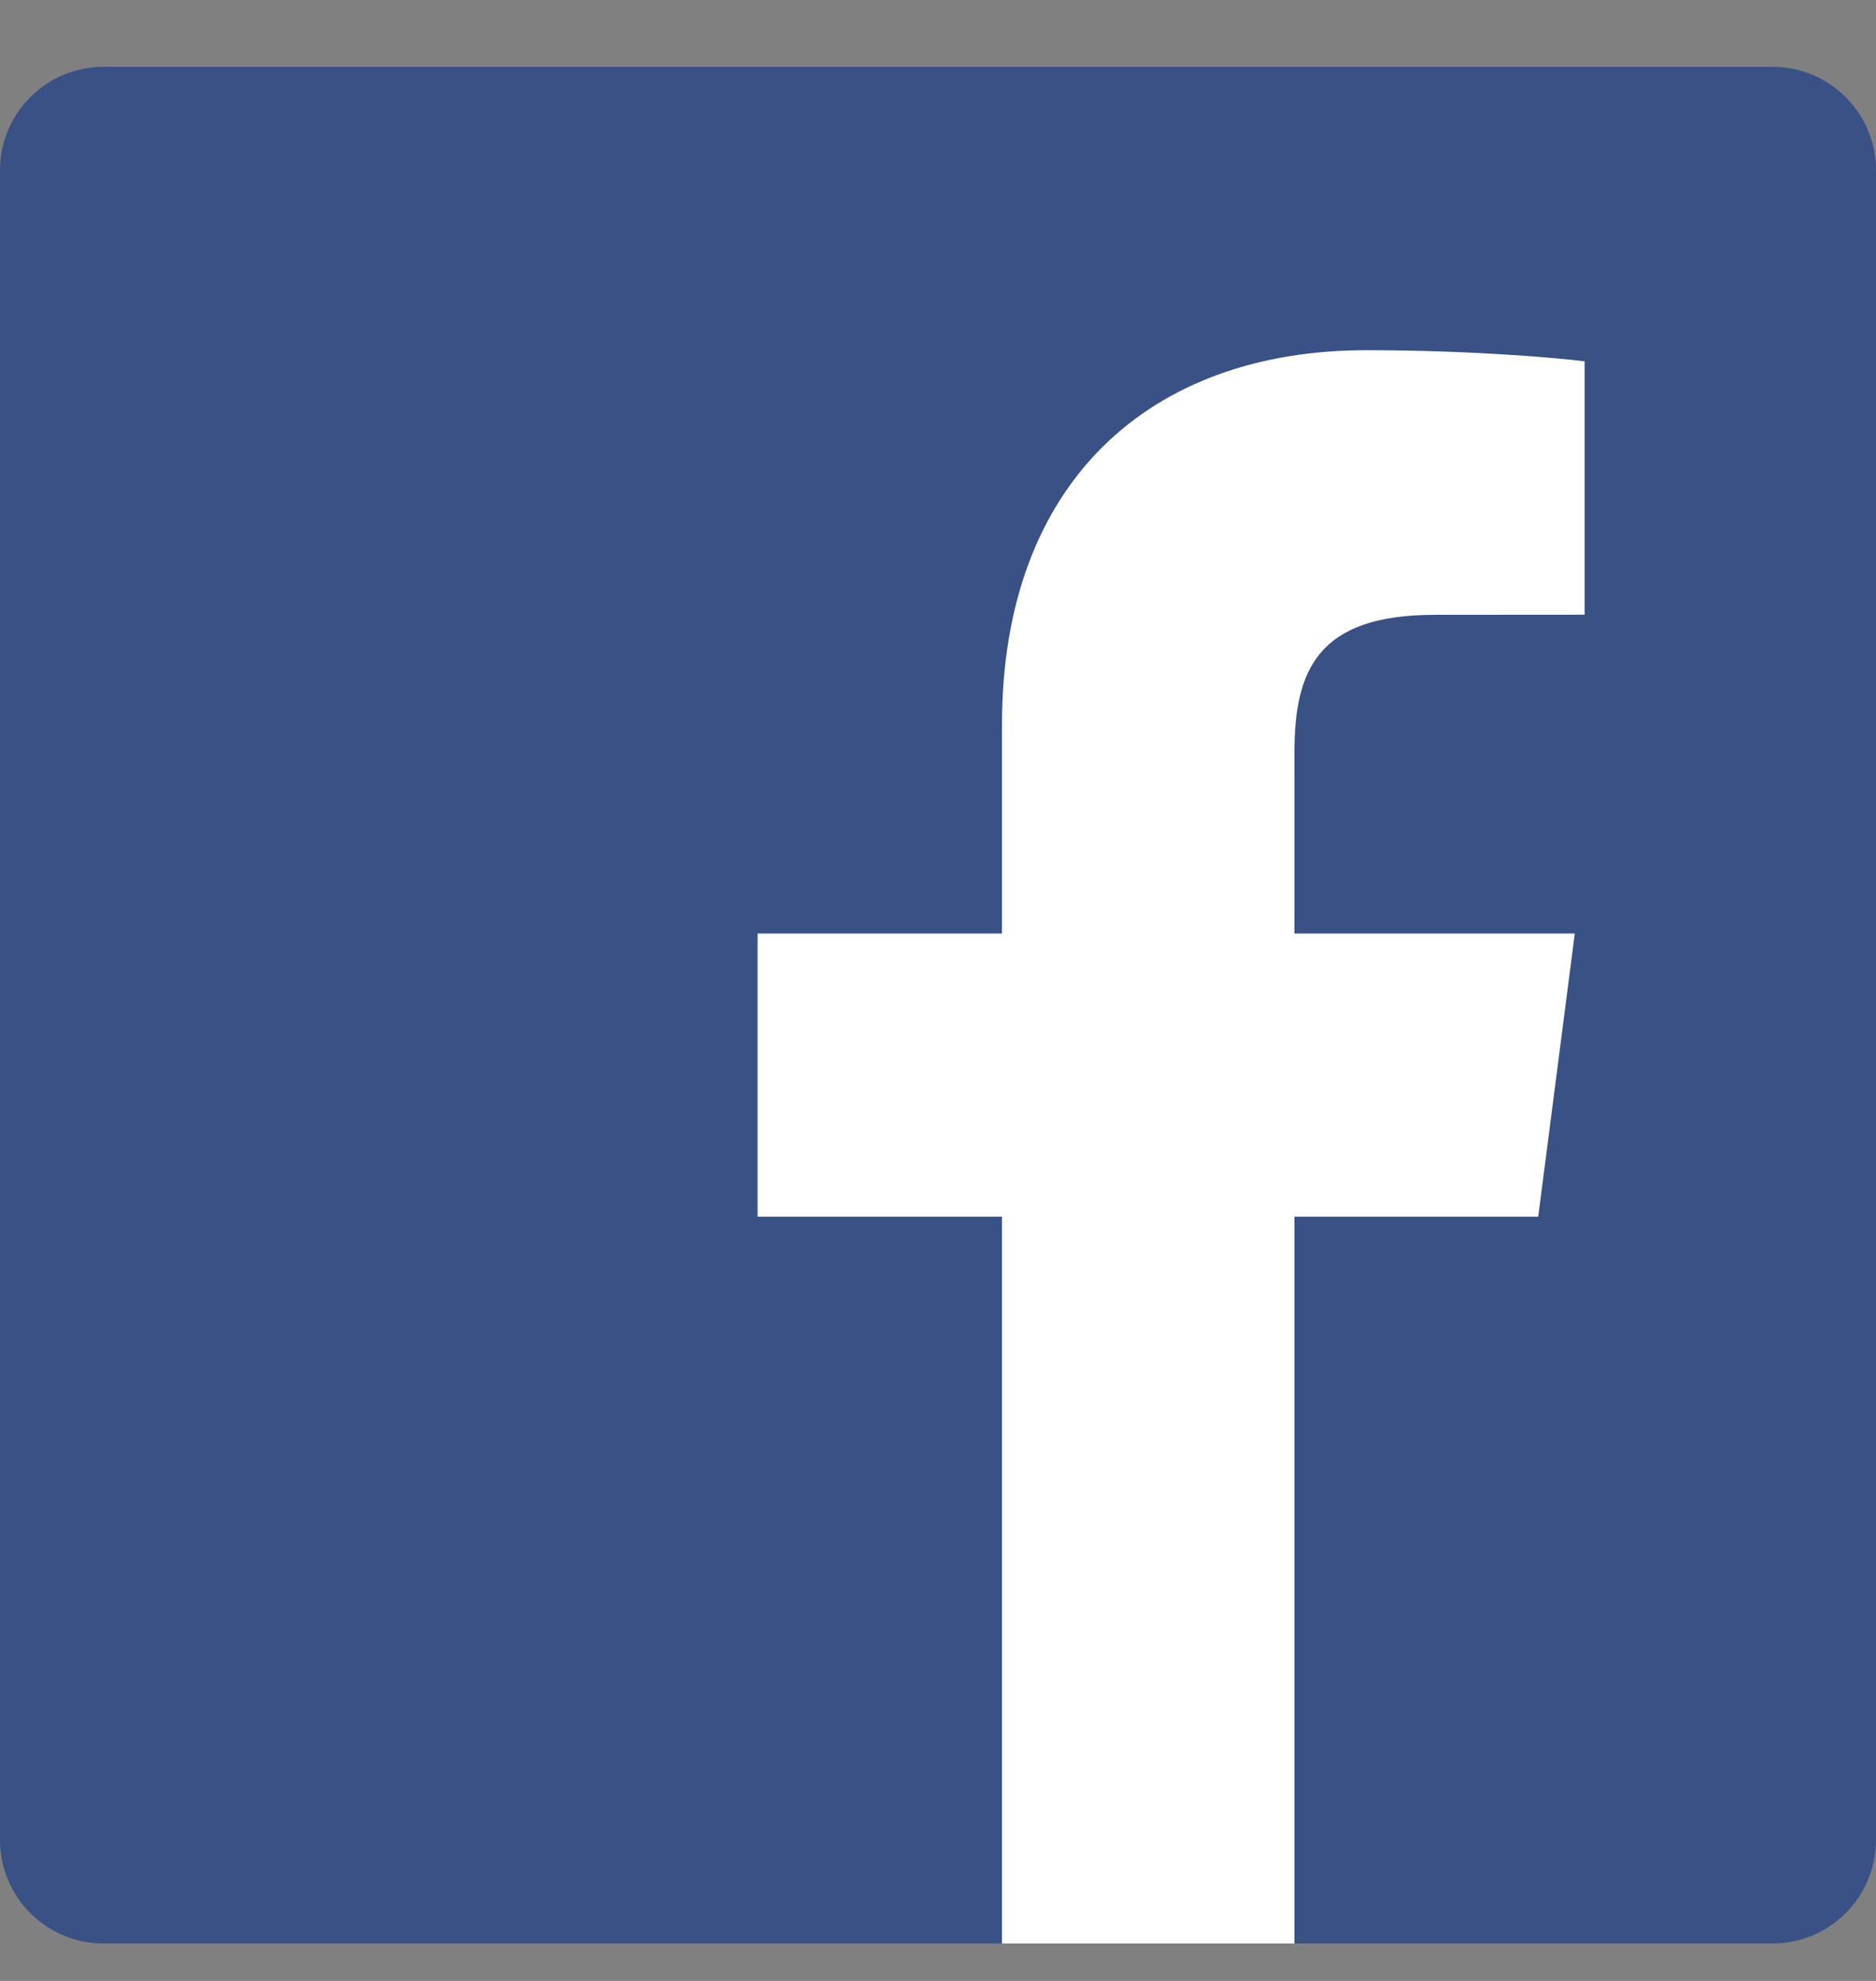 <svg width="18" height="19" viewBox="0 0 18 19" fill="none" xmlns="http://www.w3.org/2000/svg">
<rect x="0" y="0" width="18" height="19" fill="#808080" stroke="none"/>
<g clip-path="url(#clip0)">
<path d="M17.007 18.641C17.555 18.641 18 18.196 18 17.647V1.634C18 1.085 17.555 0.641 17.007 0.641H0.993C0.445 0.641 0 1.085 0 1.634V17.647C0 18.196 0.445 18.641 0.993 18.641H17.007Z" fill="#395185"/>
<path d="M12.42 18.641V11.67H14.759L15.11 8.954H12.42V7.219C12.42 6.433 12.638 5.897 13.766 5.897L15.204 5.896V3.466C14.956 3.433 14.102 3.359 13.108 3.359C11.034 3.359 9.614 4.625 9.614 6.95V8.954H7.269V11.67H9.614V18.641H12.42Z" fill="white"/>
</g>
<defs>
<clipPath id="clip0">
<rect width="18" height="18" fill="white" transform="translate(0 0.641)"/>
</clipPath>
</defs>
</svg>
